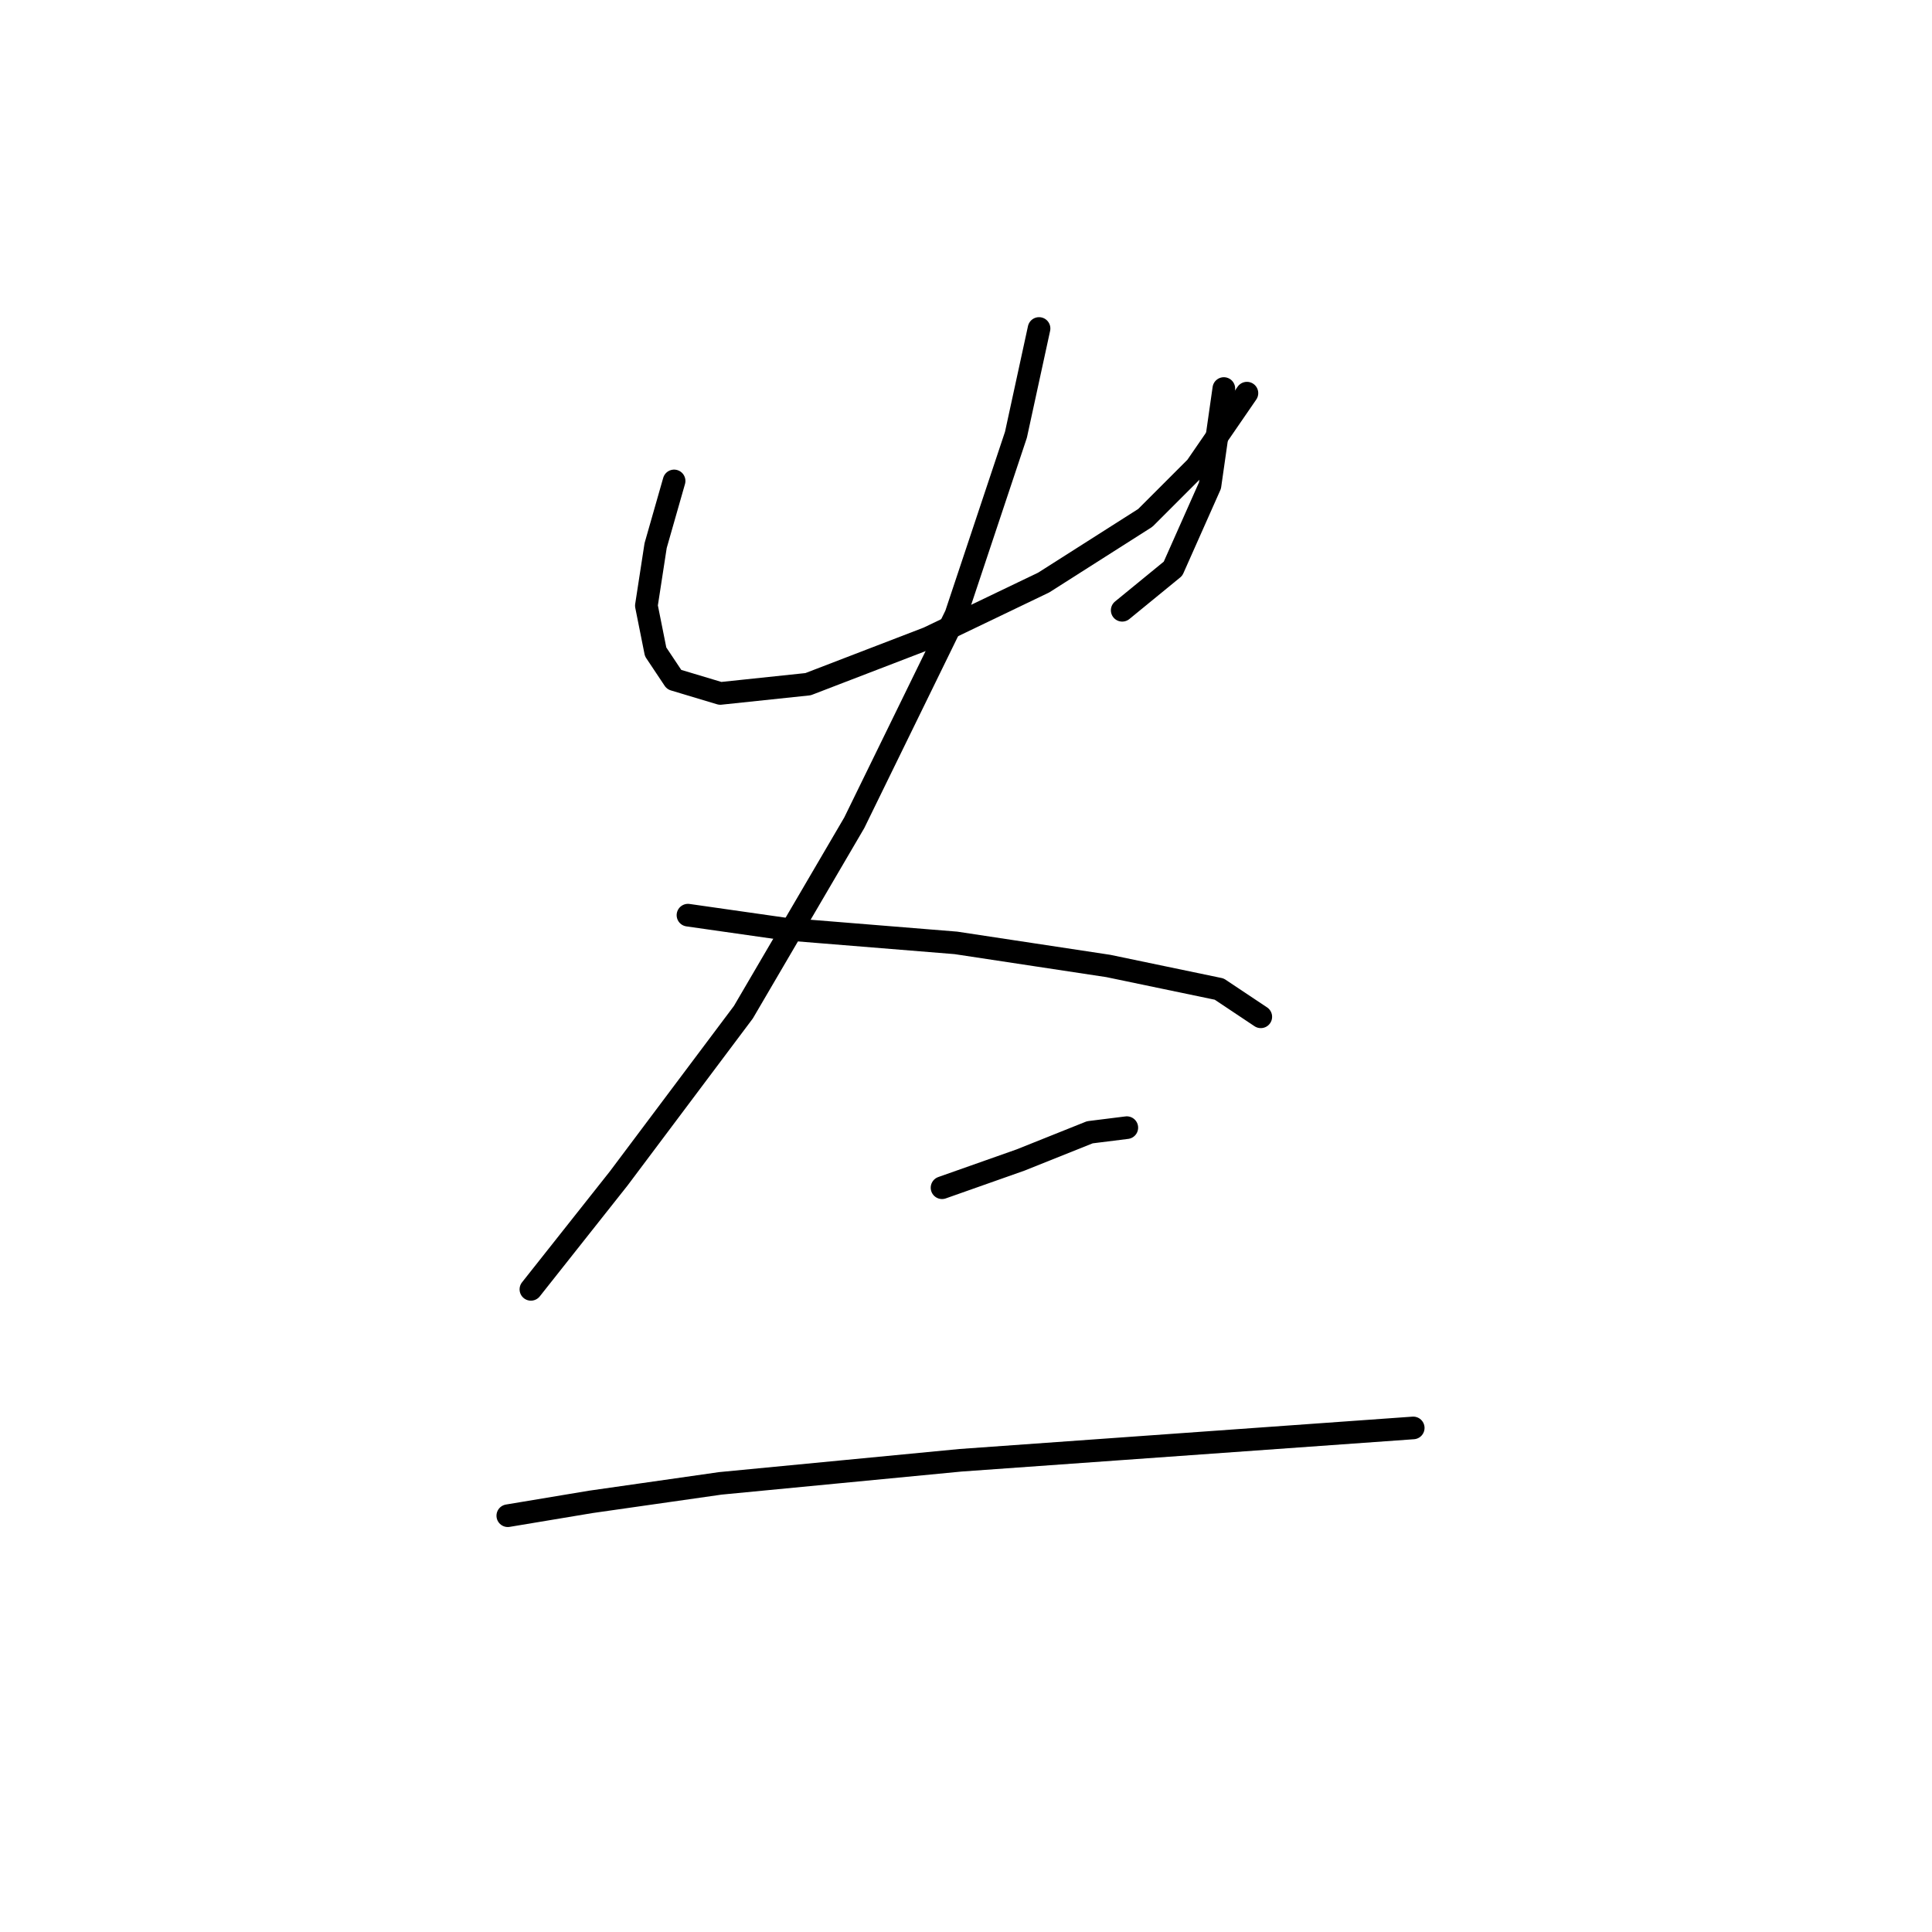 <?xml version="1.0" standalone="no"?>
    <svg width="256" height="256" xmlns="http://www.w3.org/2000/svg" version="1.1">
    <polyline stroke="black" stroke-width="3" stroke-linecap="round" fill="transparent" stroke-linejoin="round" points="89.322 63.726 86.874 72.295 85.649 80.253 86.874 86.374 89.322 90.046 95.443 91.883 107.073 90.658 122.988 84.537 138.291 77.192 151.758 68.622 158.491 61.889 165.224 52.095 165.224 52.095 " />
        <polyline stroke="black" stroke-width="3" stroke-linecap="round" fill="transparent" stroke-linejoin="round" points="162.164 51.483 160.327 64.338 155.43 75.356 148.697 80.865 148.697 80.865 " />
        <polyline stroke="black" stroke-width="3" stroke-linecap="round" fill="transparent" stroke-linejoin="round" points="137.679 43.526 134.619 57.604 126.661 81.477 113.195 109.022 98.504 134.119 81.977 156.155 70.347 170.845 70.347 170.845 " />
        <polyline stroke="black" stroke-width="3" stroke-linecap="round" fill="transparent" stroke-linejoin="round" points="91.159 121.264 104.013 123.1 126.661 124.937 146.861 127.997 161.552 131.058 167.061 134.731 167.061 134.731 " />
        <polyline stroke="black" stroke-width="3" stroke-linecap="round" fill="transparent" stroke-linejoin="round" points="124.825 157.379 135.231 153.706 144.412 150.033 149.309 149.421 149.309 149.421 " />
        <polyline stroke="black" stroke-width="3" stroke-linecap="round" fill="transparent" stroke-linejoin="round" points="67.286 200.839 78.304 199.003 95.443 196.554 127.273 193.494 187.26 189.209 187.26 189.209 " />
        </svg>